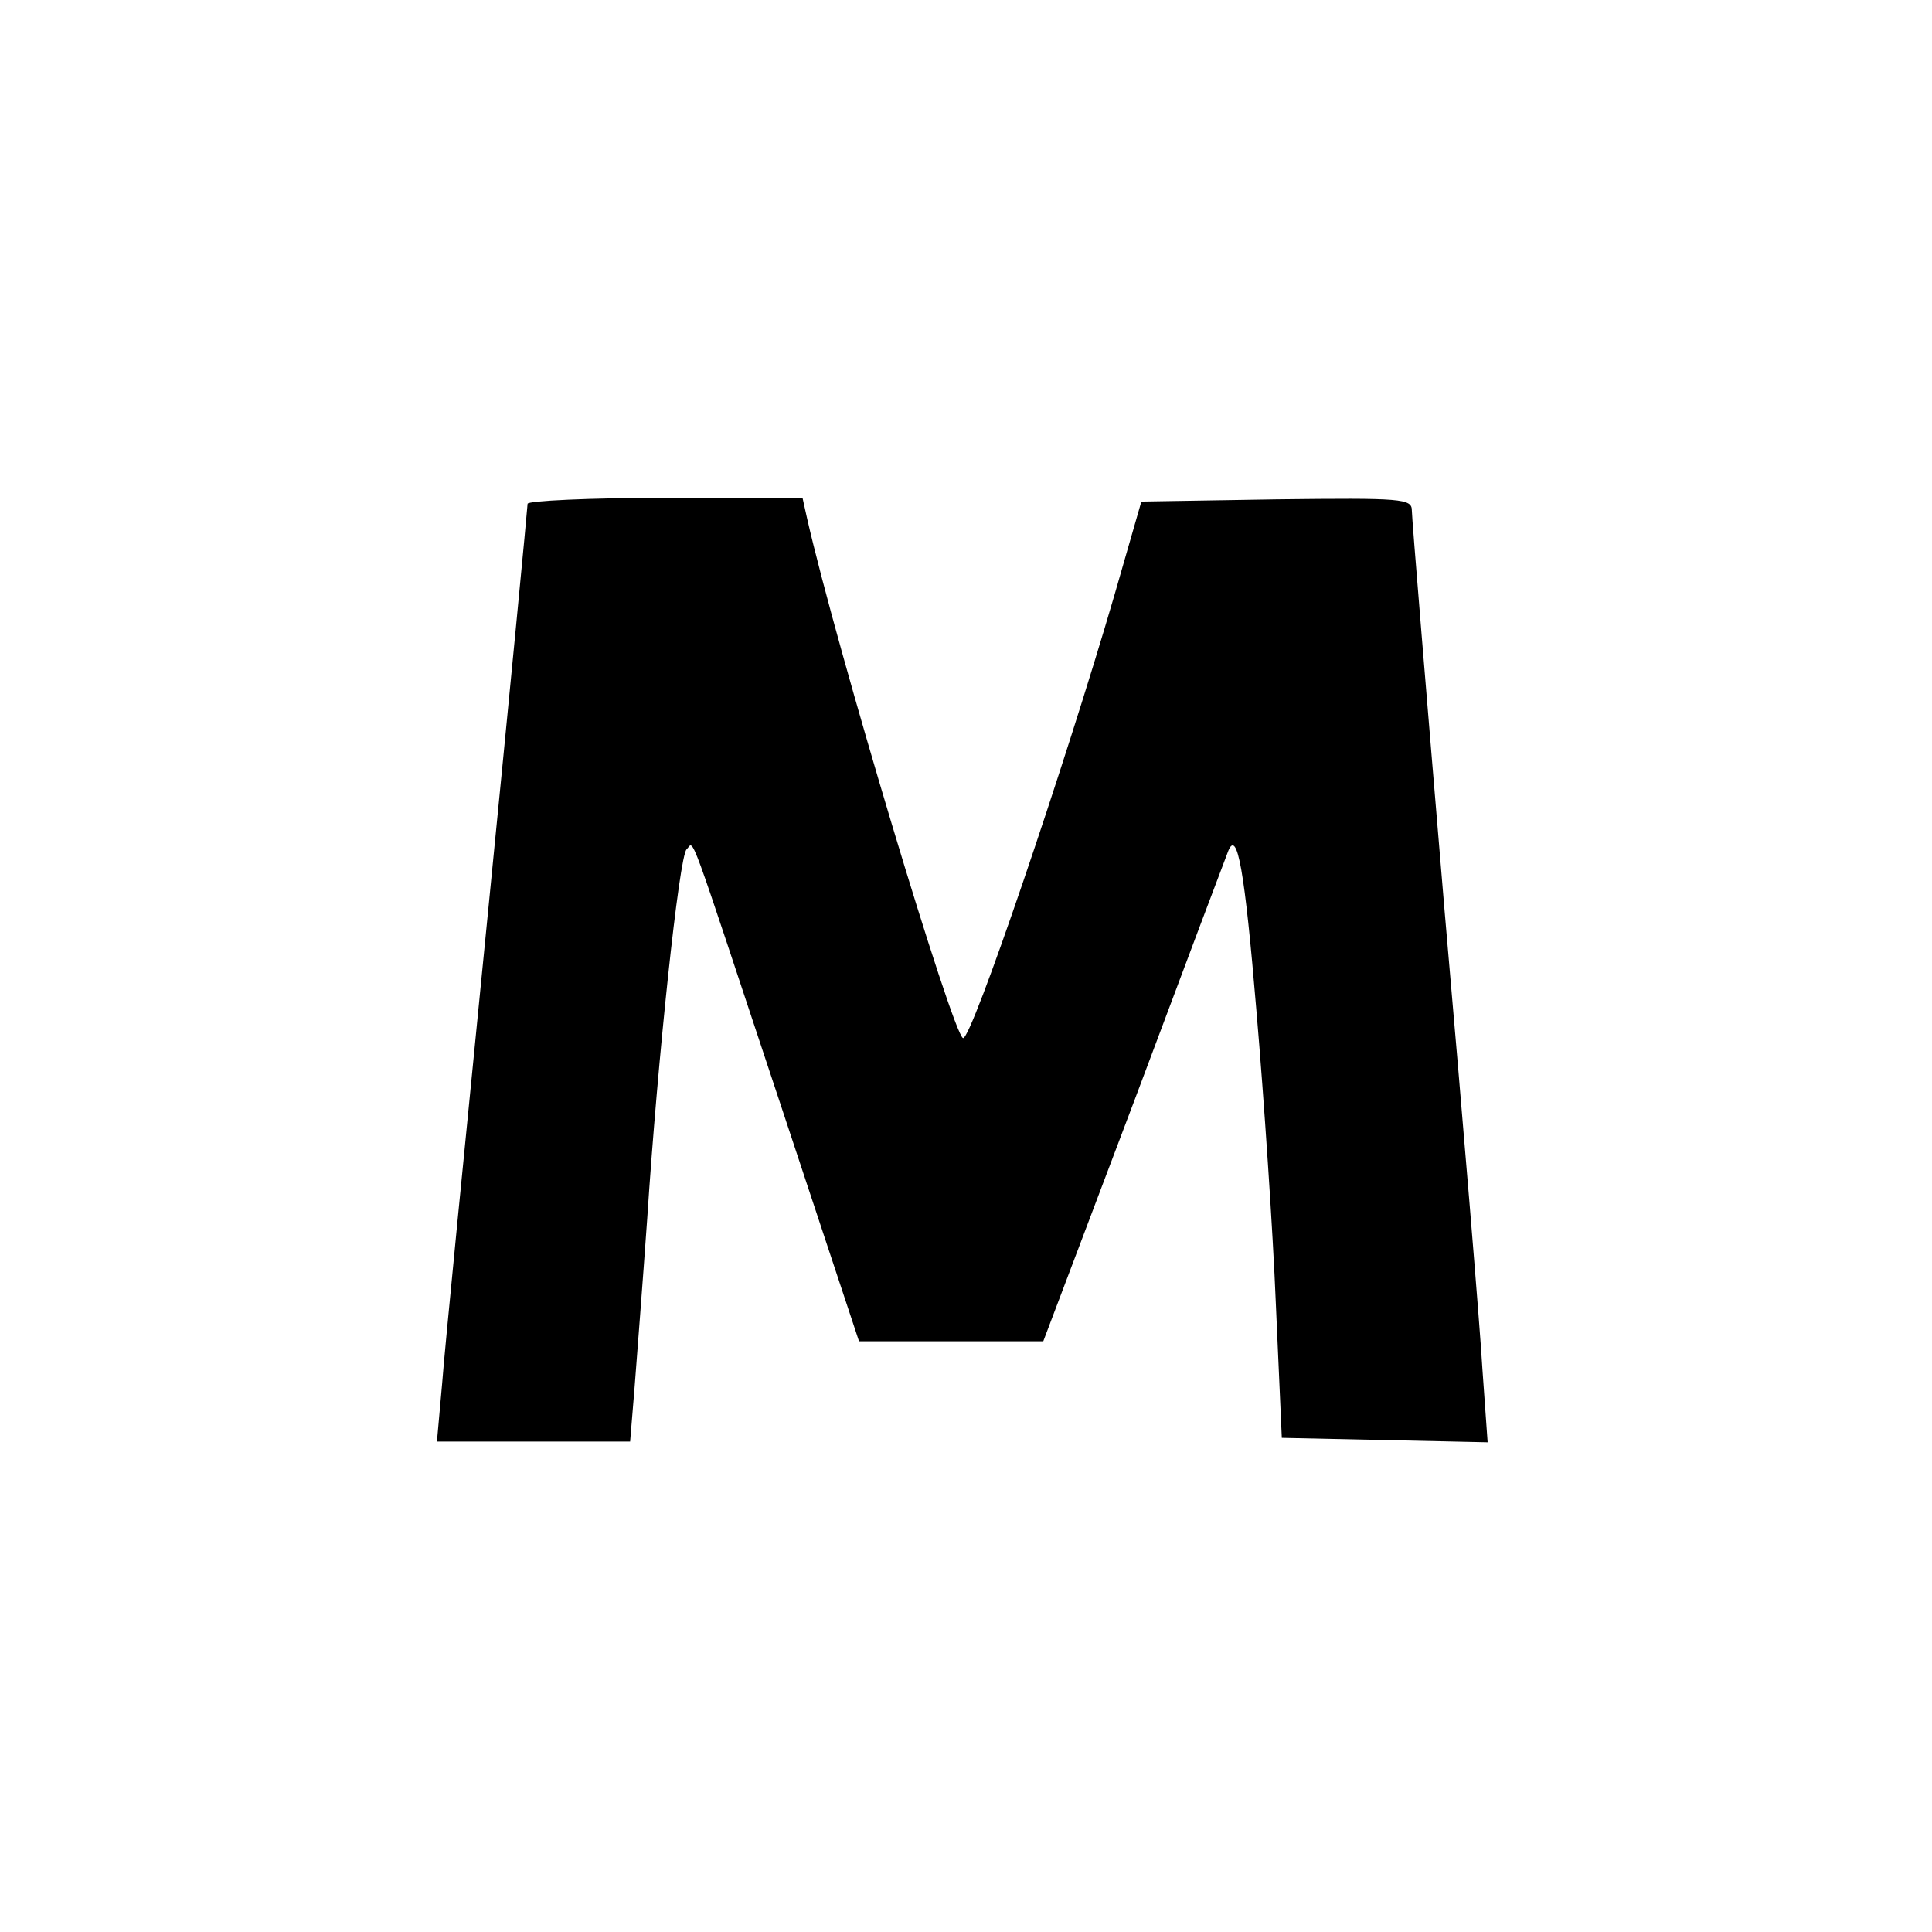 <svg version="1" xmlns="http://www.w3.org/2000/svg" width="346.667" height="346.667" viewBox="0 0 260 260"><path d="M71 67.8c0 .4-2.4 25.5-5.4 55.7-3 30.3-5.8 58.5-6.1 62.7l-.7 7.8h26l.6-7.3c.3-3.9 1.1-14.2 1.7-22.7 1.4-21.5 4.3-48.8 5.3-49.7 1.1-1-.2-4.3 12.6 34.2l10.6 32h24.8l12.3-32.5c6.7-17.9 12.4-33 12.6-33.5 1.2-2.9 2.2 2.5 3.8 21.7 1 11.7 2.2 29.4 2.6 39.3l.8 18 13.9.3 13.8.3-.7-9.8c-.3-5.4-2.6-33.2-5.1-61.8-2.4-28.6-4.4-52.8-4.4-53.8 0-1.6-1.3-1.7-18.2-1.5l-18.2.3L150 80c-6.7 23-19.3 60.1-20.4 59.7-1.4-.5-17-52.4-21-70L108 67H89.5c-10.2 0-18.5.4-18.5.8z"/></svg>